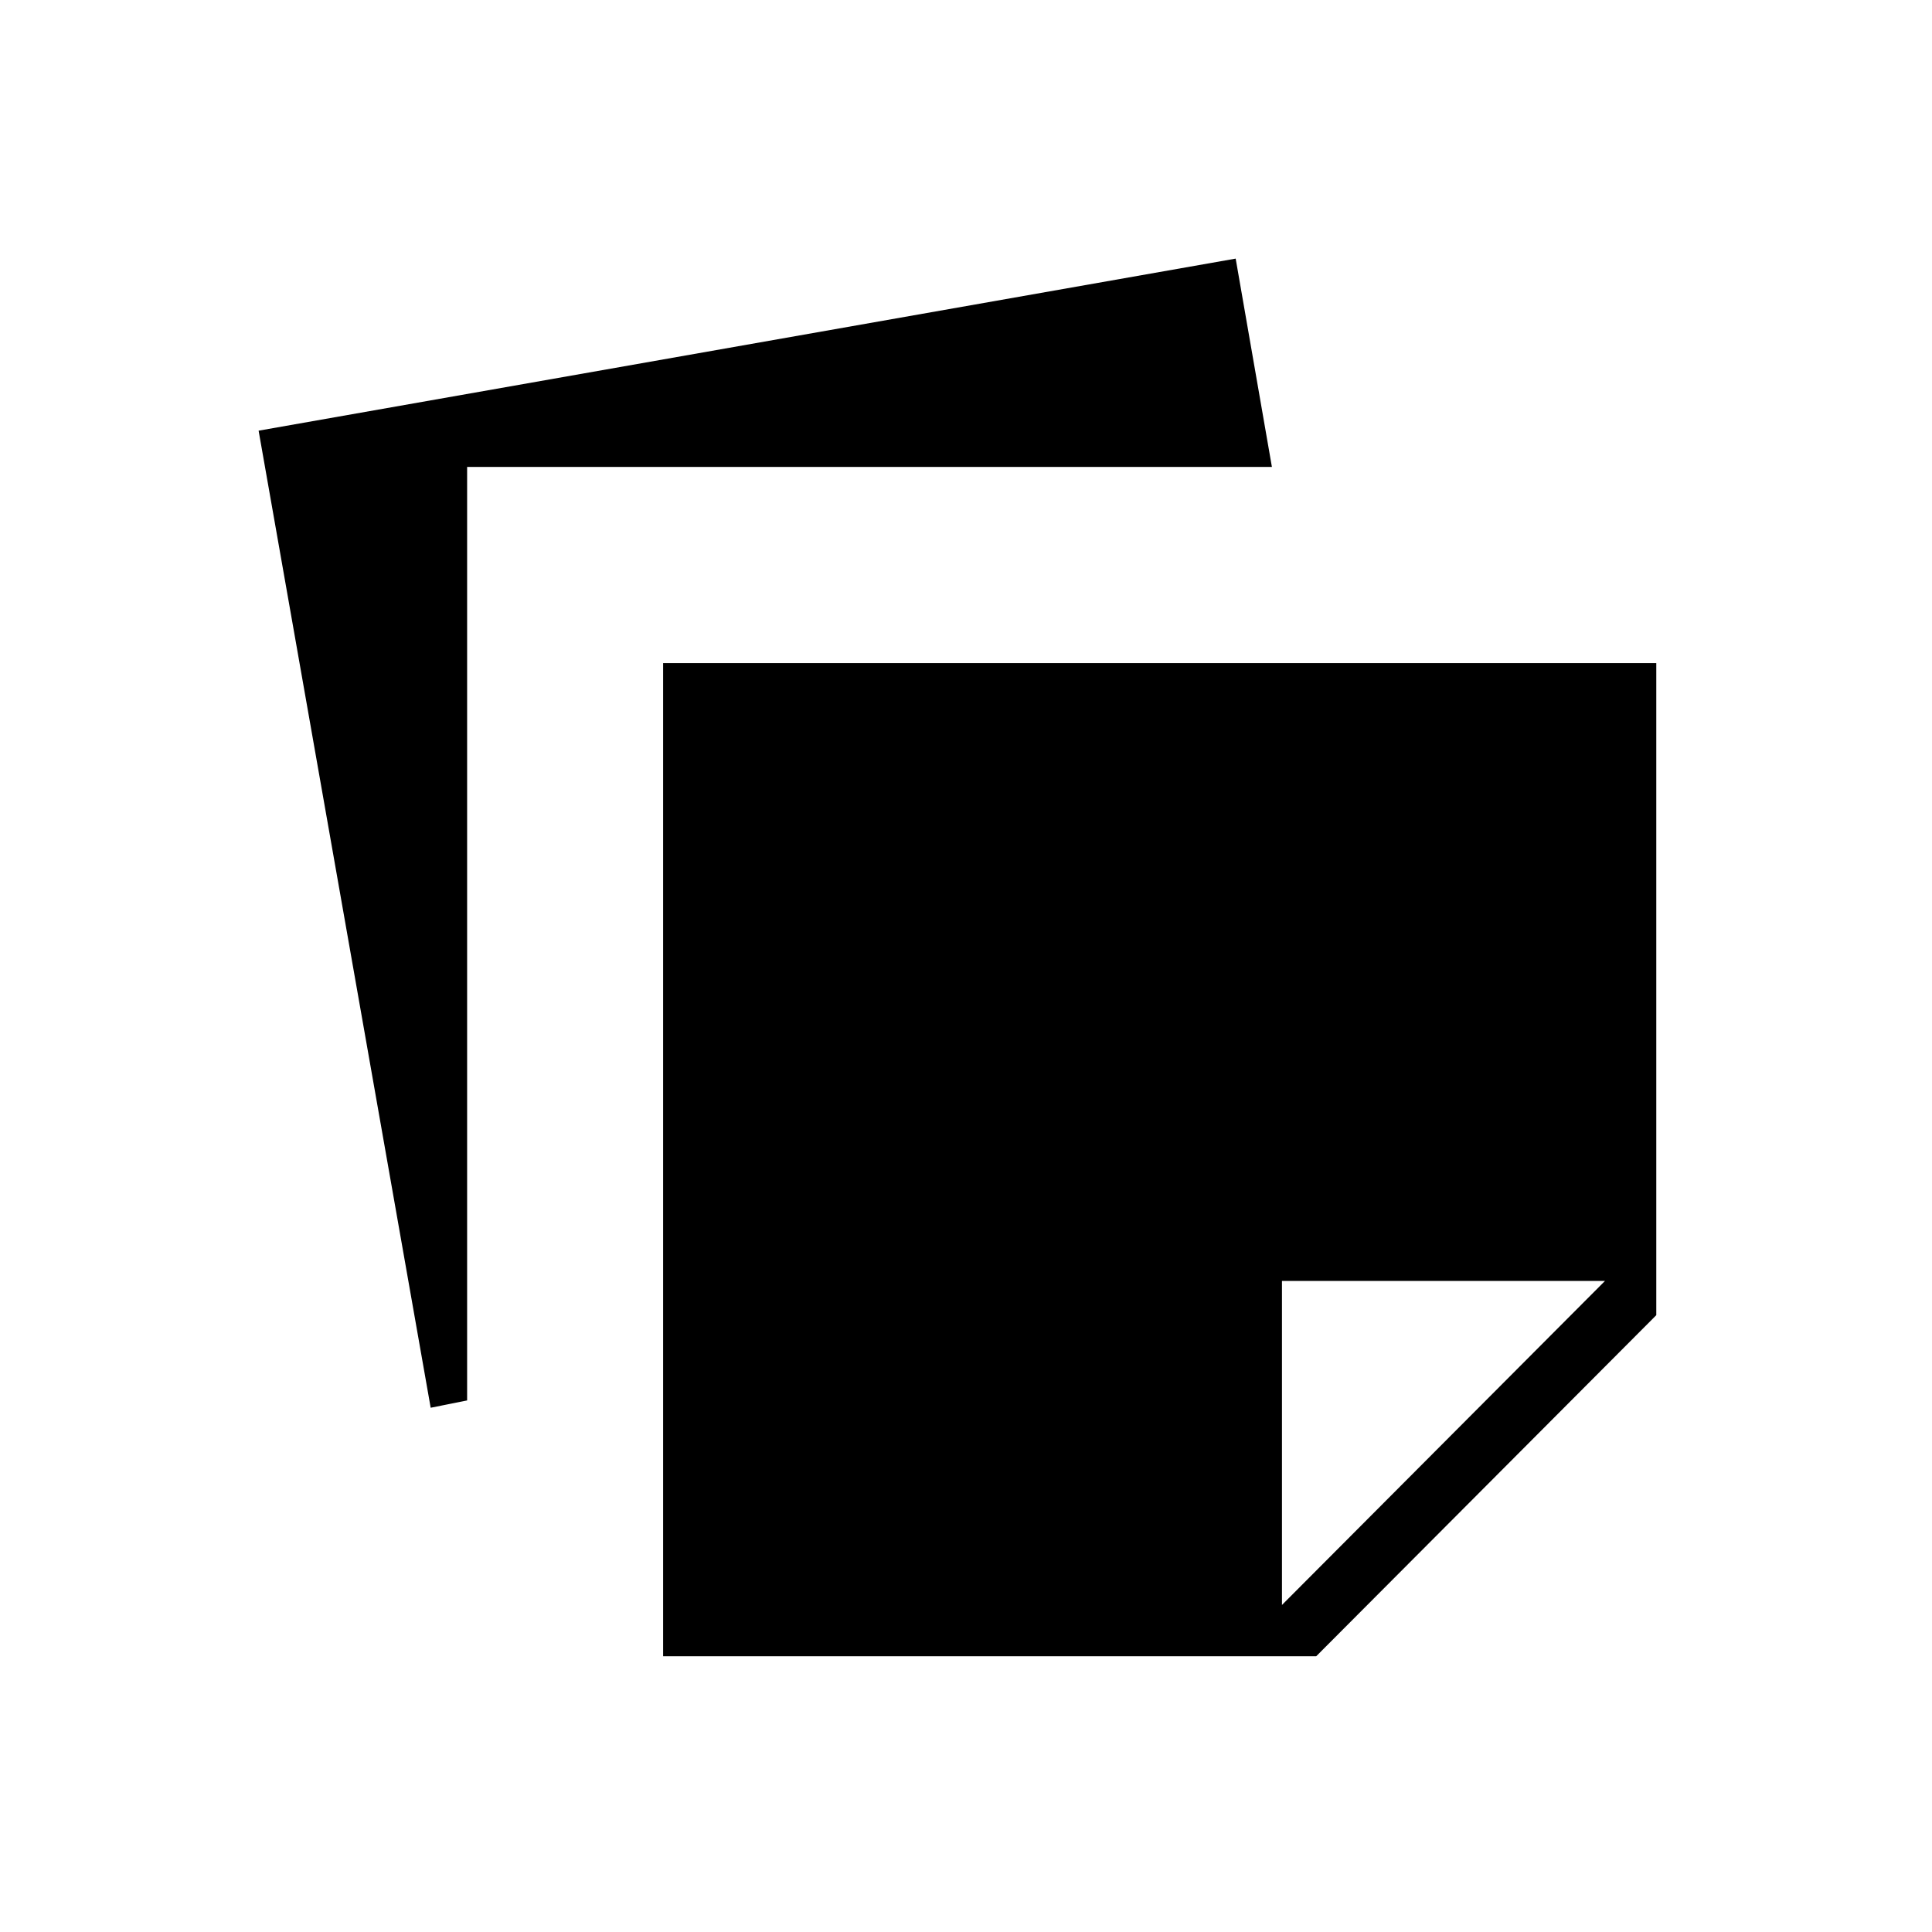 <svg xmlns="http://www.w3.org/2000/svg" height="24" viewBox="0 -960 960 960" width="24"><path d="M329.5-137v-493.5H823v324L654-137H329.5Zm468-186.5H637v161l160.5-161Zm-583.5 63L128.5-746 614-831.5 632-728H232.11v463.87L214-260.5Z"/></svg>